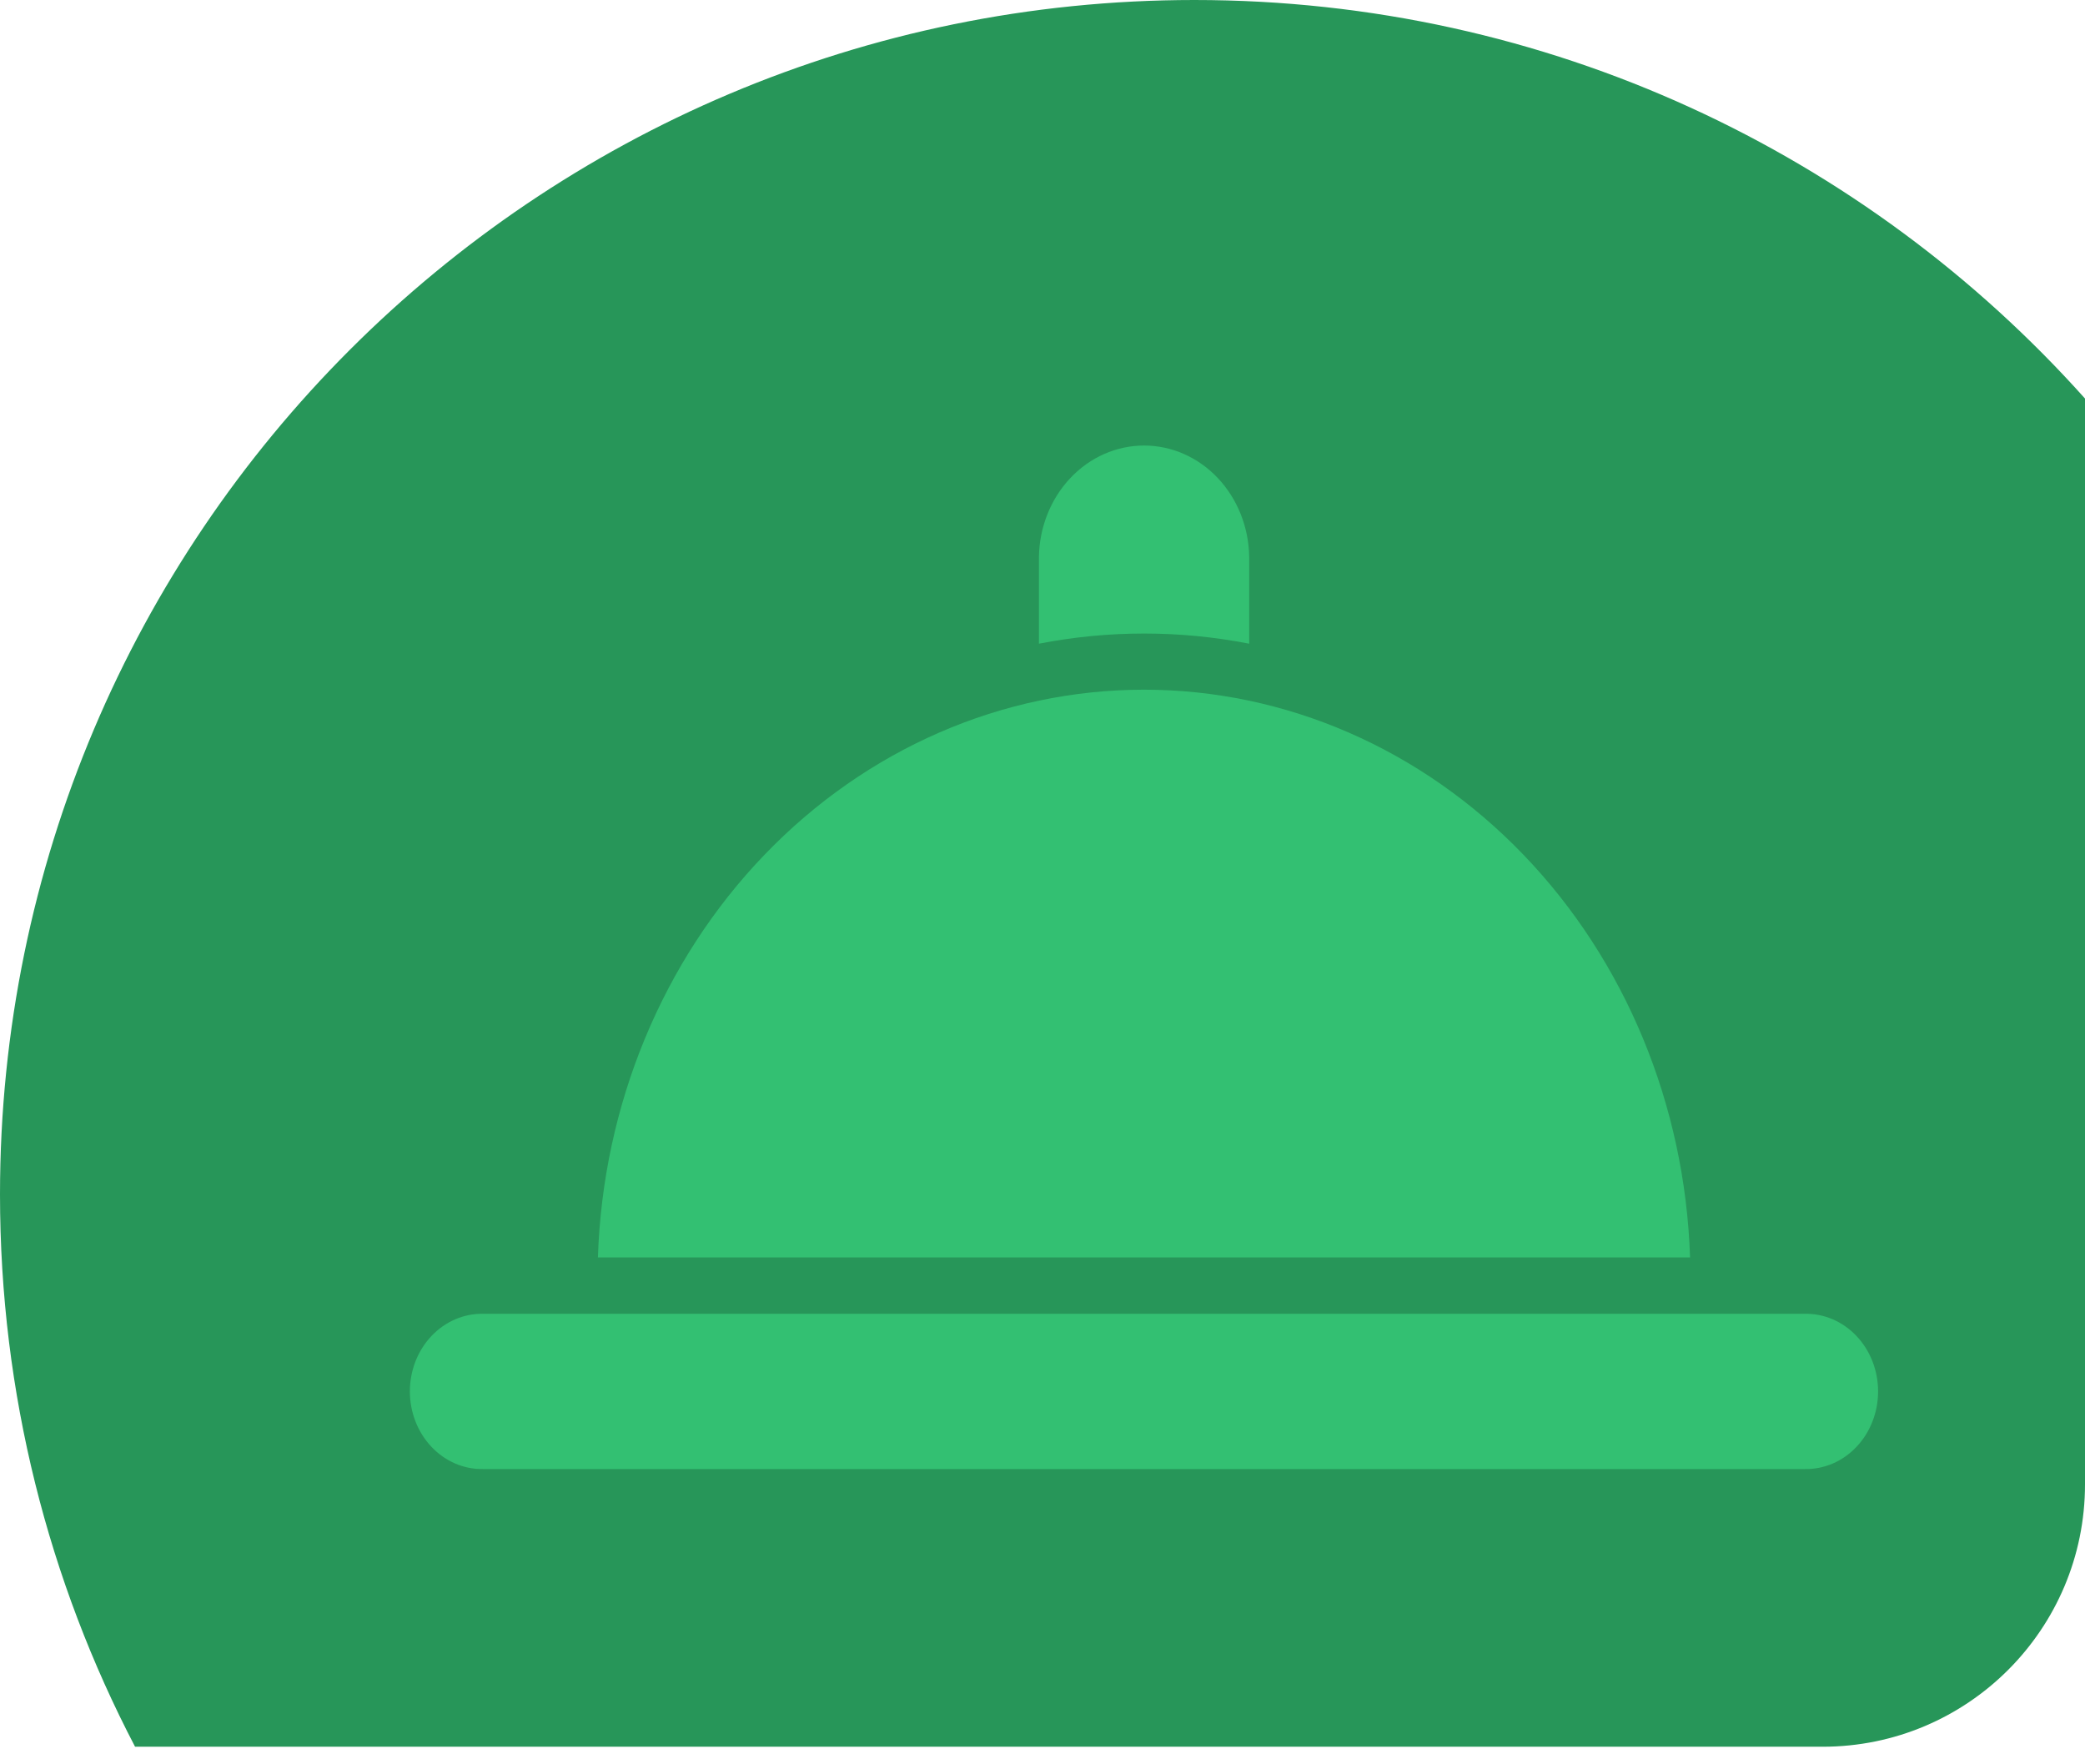 <svg width="117" height="99" viewBox="0 0 117 99" fill="none" xmlns="http://www.w3.org/2000/svg">
<path fill-rule="evenodd" clip-rule="evenodd" d="M102.278 98.013C110.409 98.013 117 91.422 117 83.292V22.363C104.727 8.639 86.884 0 67.023 0C30.007 0 0 30.007 0 67.023C0 78.204 2.738 88.745 7.579 98.013H102.278Z" fill="#279659"/>
<path d="M70.1 36.114V31.254C70.075 29.587 69.443 27.996 68.339 26.826C67.235 25.656 65.749 25 64.2 25C62.651 25 61.164 25.656 60.061 26.826C58.957 27.996 58.325 29.587 58.3 31.254V36.119C62.202 35.359 66.198 35.359 70.1 36.119V36.114Z" fill="#33C072"/>
<path d="M101.267 73.719H27.123C26.585 73.709 26.051 73.813 25.551 74.027C25.051 74.241 24.596 74.56 24.212 74.966C23.828 75.371 23.523 75.855 23.315 76.389C23.107 76.923 23 77.497 23 78.076C23 78.655 23.107 79.228 23.315 79.762C23.523 80.296 23.828 80.78 24.212 81.186C24.596 81.591 25.051 81.911 25.551 82.125C26.051 82.339 26.585 82.443 27.123 82.432H101.267C101.804 82.443 102.339 82.339 102.838 82.125C103.338 81.911 103.793 81.591 104.177 81.186C104.561 80.78 104.866 80.296 105.074 79.762C105.282 79.228 105.389 78.655 105.389 78.076C105.389 77.497 105.282 76.923 105.074 76.389C104.866 75.855 104.561 75.371 104.177 74.966C103.793 74.56 103.338 74.241 102.838 74.027C102.339 73.813 101.804 73.709 101.267 73.719Z" fill="#33C072"/>
<path d="M94.838 70.557C94.557 62.006 91.206 53.906 85.49 47.964C79.774 42.021 72.139 38.7 64.195 38.7C56.25 38.7 48.615 42.021 42.899 47.964C37.183 53.906 33.832 62.006 33.552 70.557H94.838Z" fill="#33C072"/>
</svg>

